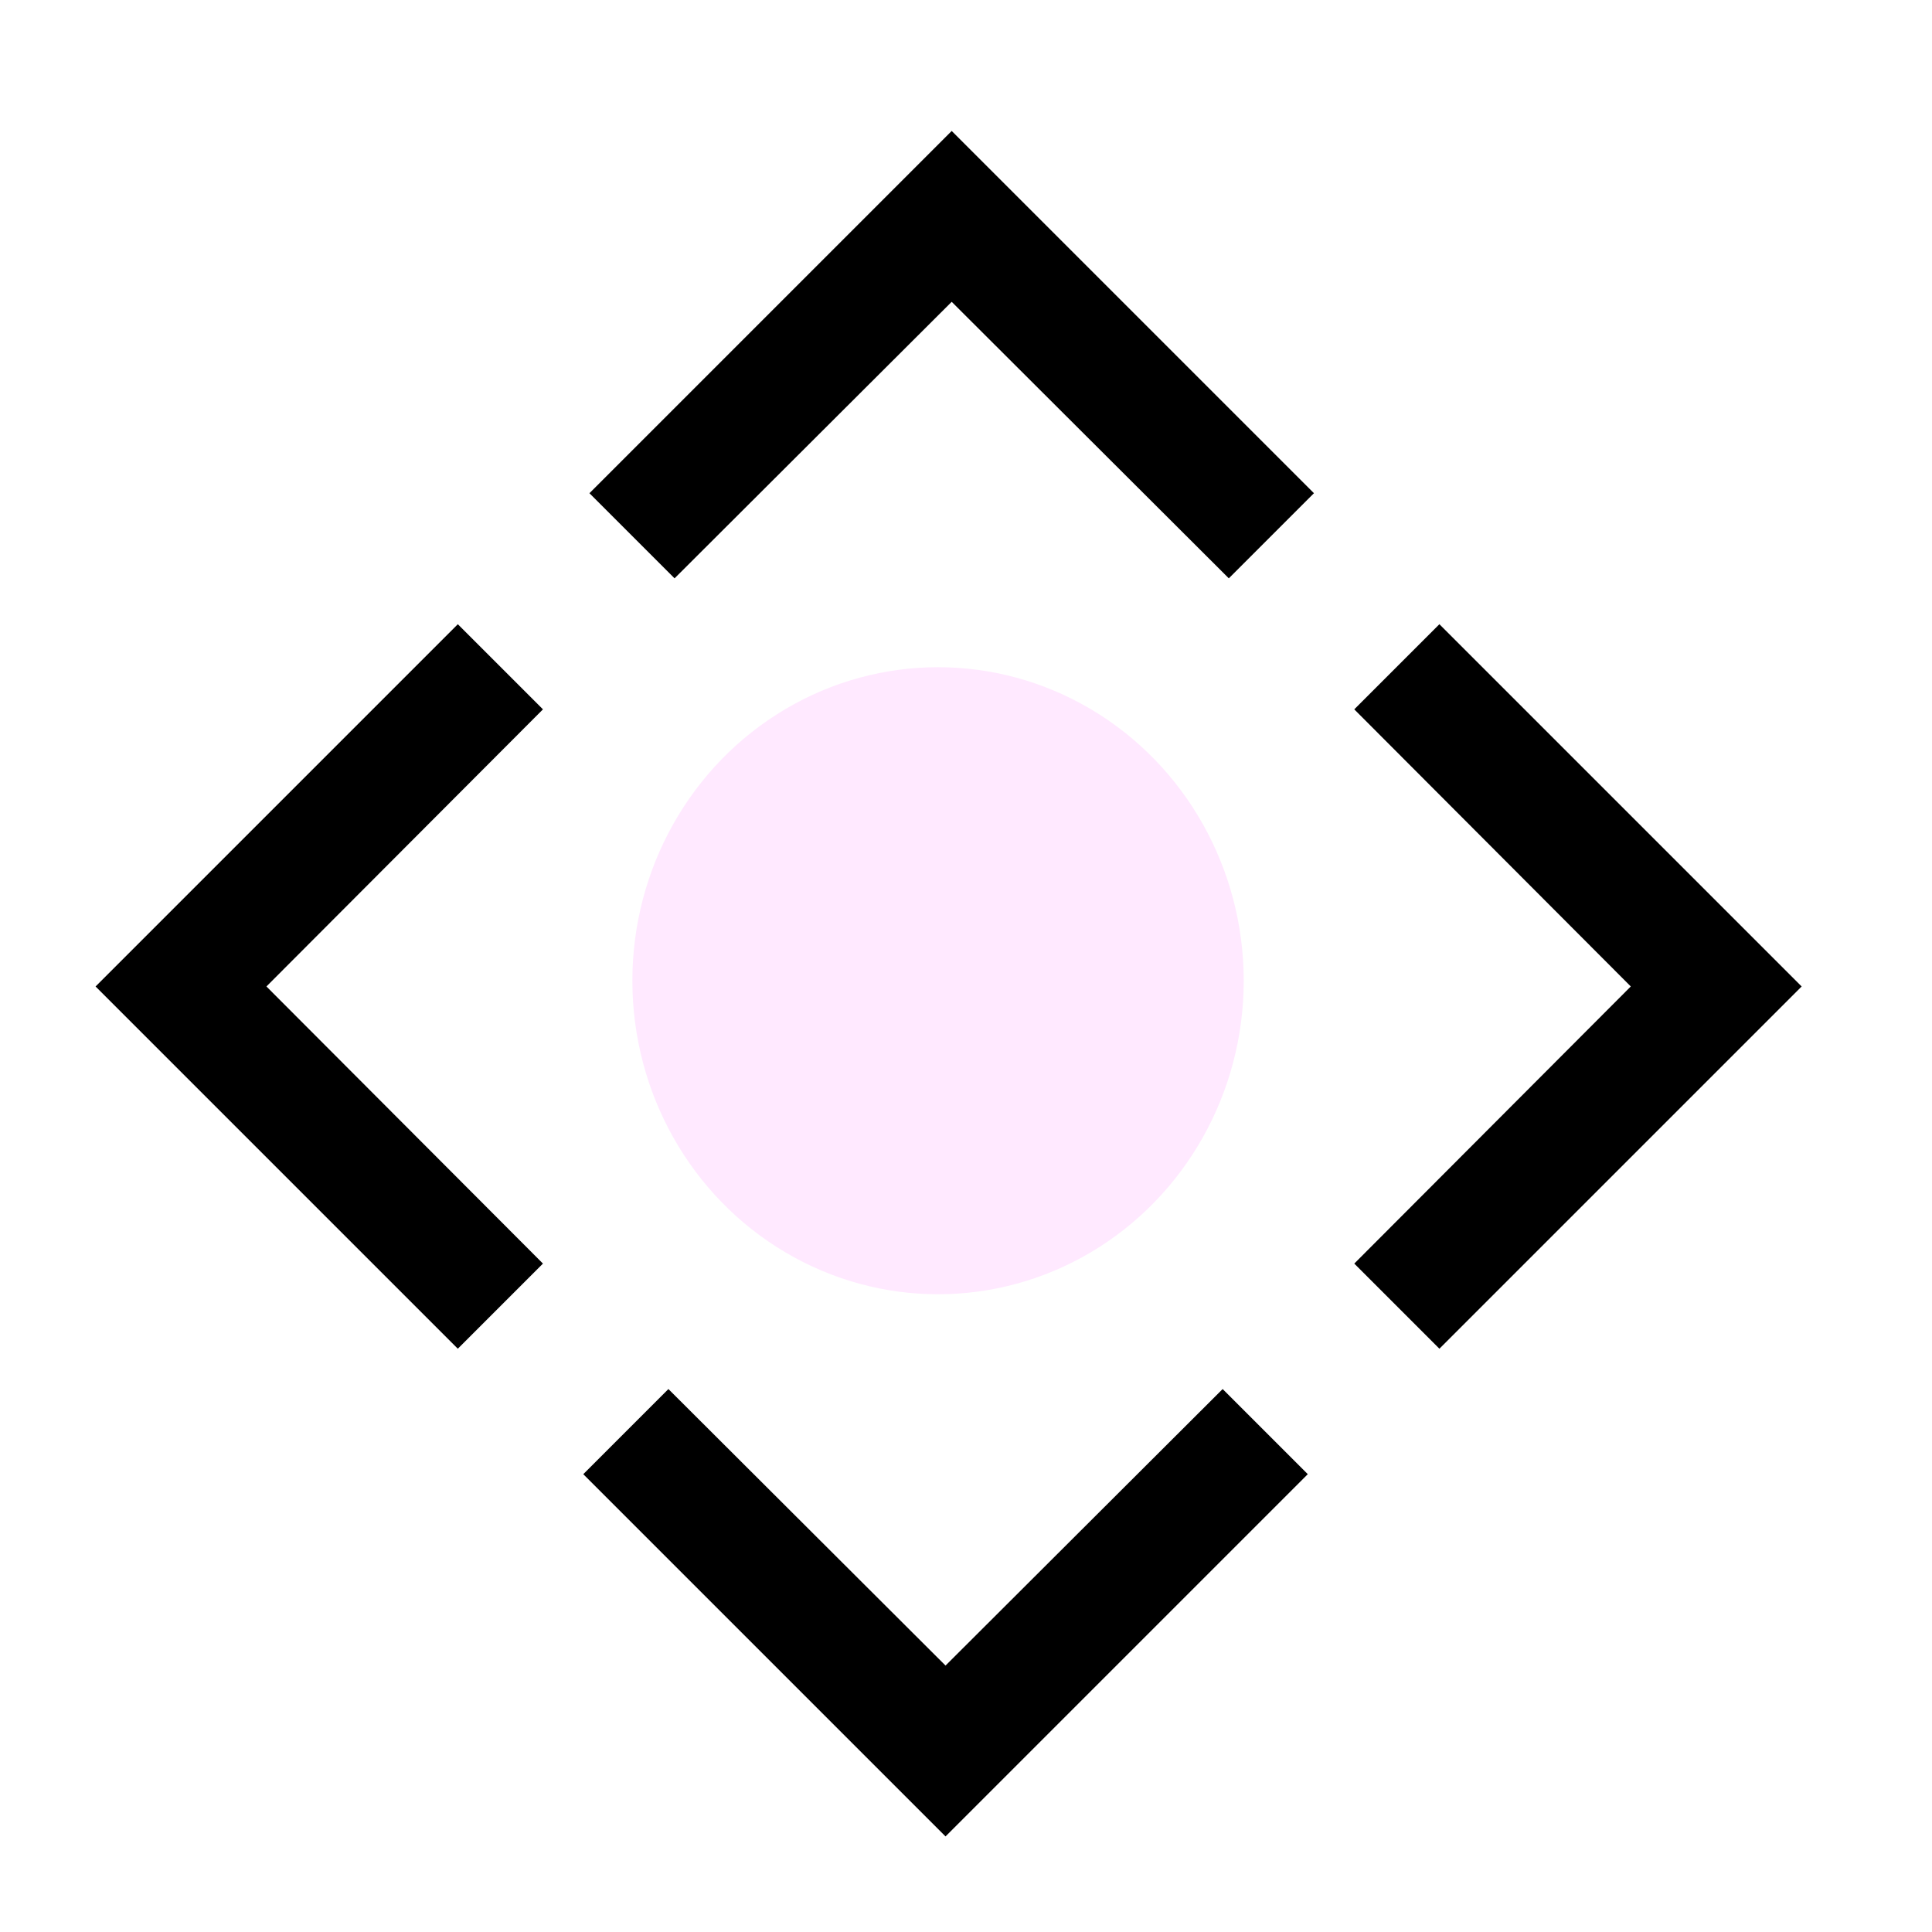 <?xml version="1.0" encoding="UTF-8" standalone="no"?>
<svg
   xmlns:dc="http://purl.org/dc/elements/1.1/"
   xmlns:cc="http://creativecommons.org/ns#"
   xmlns:rdf="http://www.w3.org/1999/02/22-rdf-syntax-ns#"
   xmlns:svg="http://www.w3.org/2000/svg"
   xmlns="http://www.w3.org/2000/svg"
   xmlns:sodipodi="http://sodipodi.sourceforge.net/DTD/sodipodi-0.dtd"
   xmlns:inkscape="http://www.inkscape.org/namespaces/inkscape"
   height="32"
   viewBox="0 0 32 32"
   width="32"
   version="1.1"
   id="svg101"
   sodipodi:docname="keyboard_arrows.svg"
   inkscape:version="0.92.4 (f8dce91, 2019-08-02)">
  <defs
     id="defs105" />
  <sodipodi:namedview
     pagecolor="#ffffff"
     bordercolor="#666666"
     borderopacity="1"
     objecttolerance="10"
     gridtolerance="10"
     guidetolerance="10"
     inkscape:pageopacity="0"
     inkscape:pageshadow="2"
     inkscape:window-width="1861"
     inkscape:window-height="1025"
     id="namedview103"
     showgrid="false"
     inkscape:zoom="9.8333333"
     inkscape:cx="12"
     inkscape:cy="12"
     inkscape:window-x="0"
     inkscape:window-y="27"
     inkscape:window-maximized="1"
     inkscape:current-layer="svg101" />
  <path
     d="m 11.173,9.579 4.59,-4.58 4.59,4.58 1.41,-1.41 -6,-6 -6,6 z"
     id="path97"
     inkscape:connector-curvature="0" />
  <path
     d="M 0,8 H 24 V 32 H 0 Z"
     id="path99"
     inkscape:connector-curvature="0"
     style="fill:none" />
  <path
     d="m 22.431,11.749 4.58,4.59 -4.58,4.59 1.41,1.41 6,-6 -6,-6 z"
     id="path97-3"
     inkscape:connector-curvature="0" />
  <path
     d="m 20.251,23.007 -4.59,4.58 -4.59,-4.58 -1.41,1.41 6,6 6,-6 z"
     id="path97-6"
     inkscape:connector-curvature="0" />
  <path
     d="m 8.993,20.929 -4.58,-4.59 4.58,-4.59 -1.41,-1.41 -6,6 6,6 z"
     id="path97-7"
     inkscape:connector-curvature="0" />
  <ellipse
     style="fill:#ff00ff;fill-opacity:0.086;stroke-width:1.021"
     id="path136"
     cx="15.537"
     cy="16.244"
     rx="5.063"
     ry="5.193" />
</svg>
